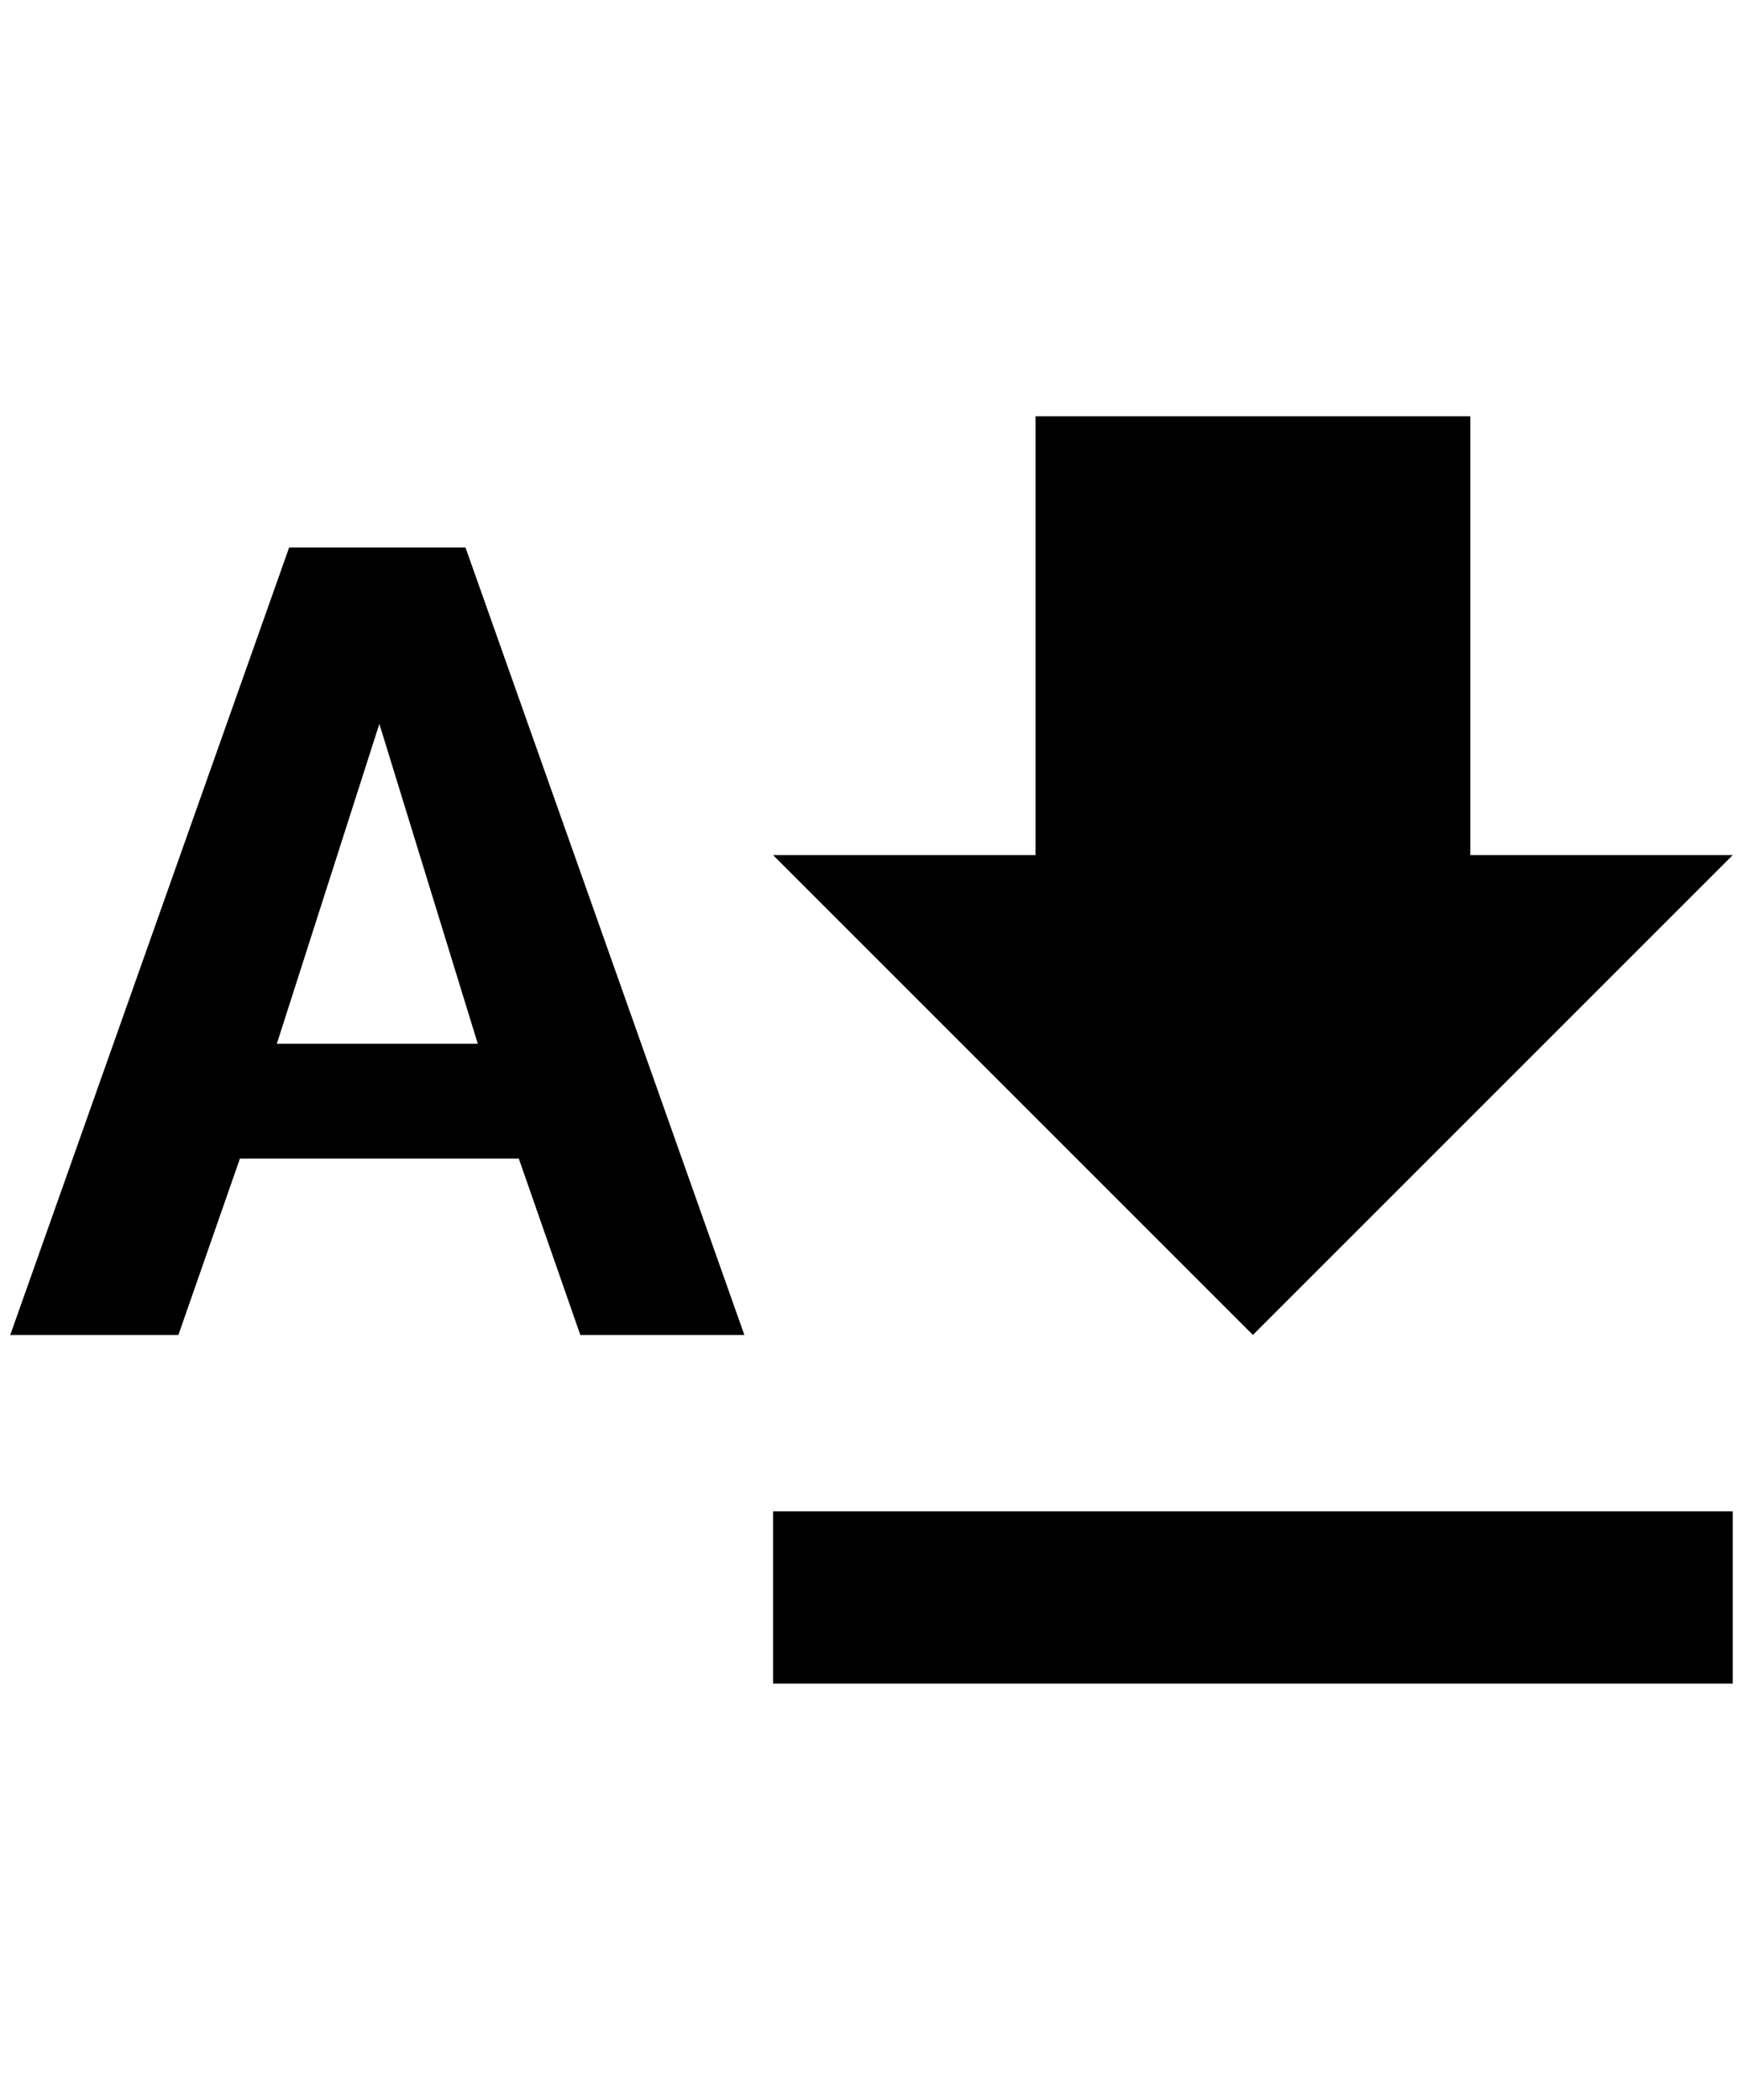<?xml version="1.0" standalone="no"?>
<!DOCTYPE svg PUBLIC "-//W3C//DTD SVG 1.1//EN" "http://www.w3.org/Graphics/SVG/1.1/DTD/svg11.dtd" >
<svg xmlns="http://www.w3.org/2000/svg" xmlns:xlink="http://www.w3.org/1999/xlink" version="1.1" viewBox="-10 0 1700 2048">
   <path fill="currentColor"
d="M1680 1474v168h-936v-168h936zM1424 406v428h256l-468 468l-468 -468h256v-428h424zM716 1302h-160l-60 -172h-272l-60 172h-164l272 -768h172zM456 1018l-96 -312l-100 312h196z" />
</svg>
